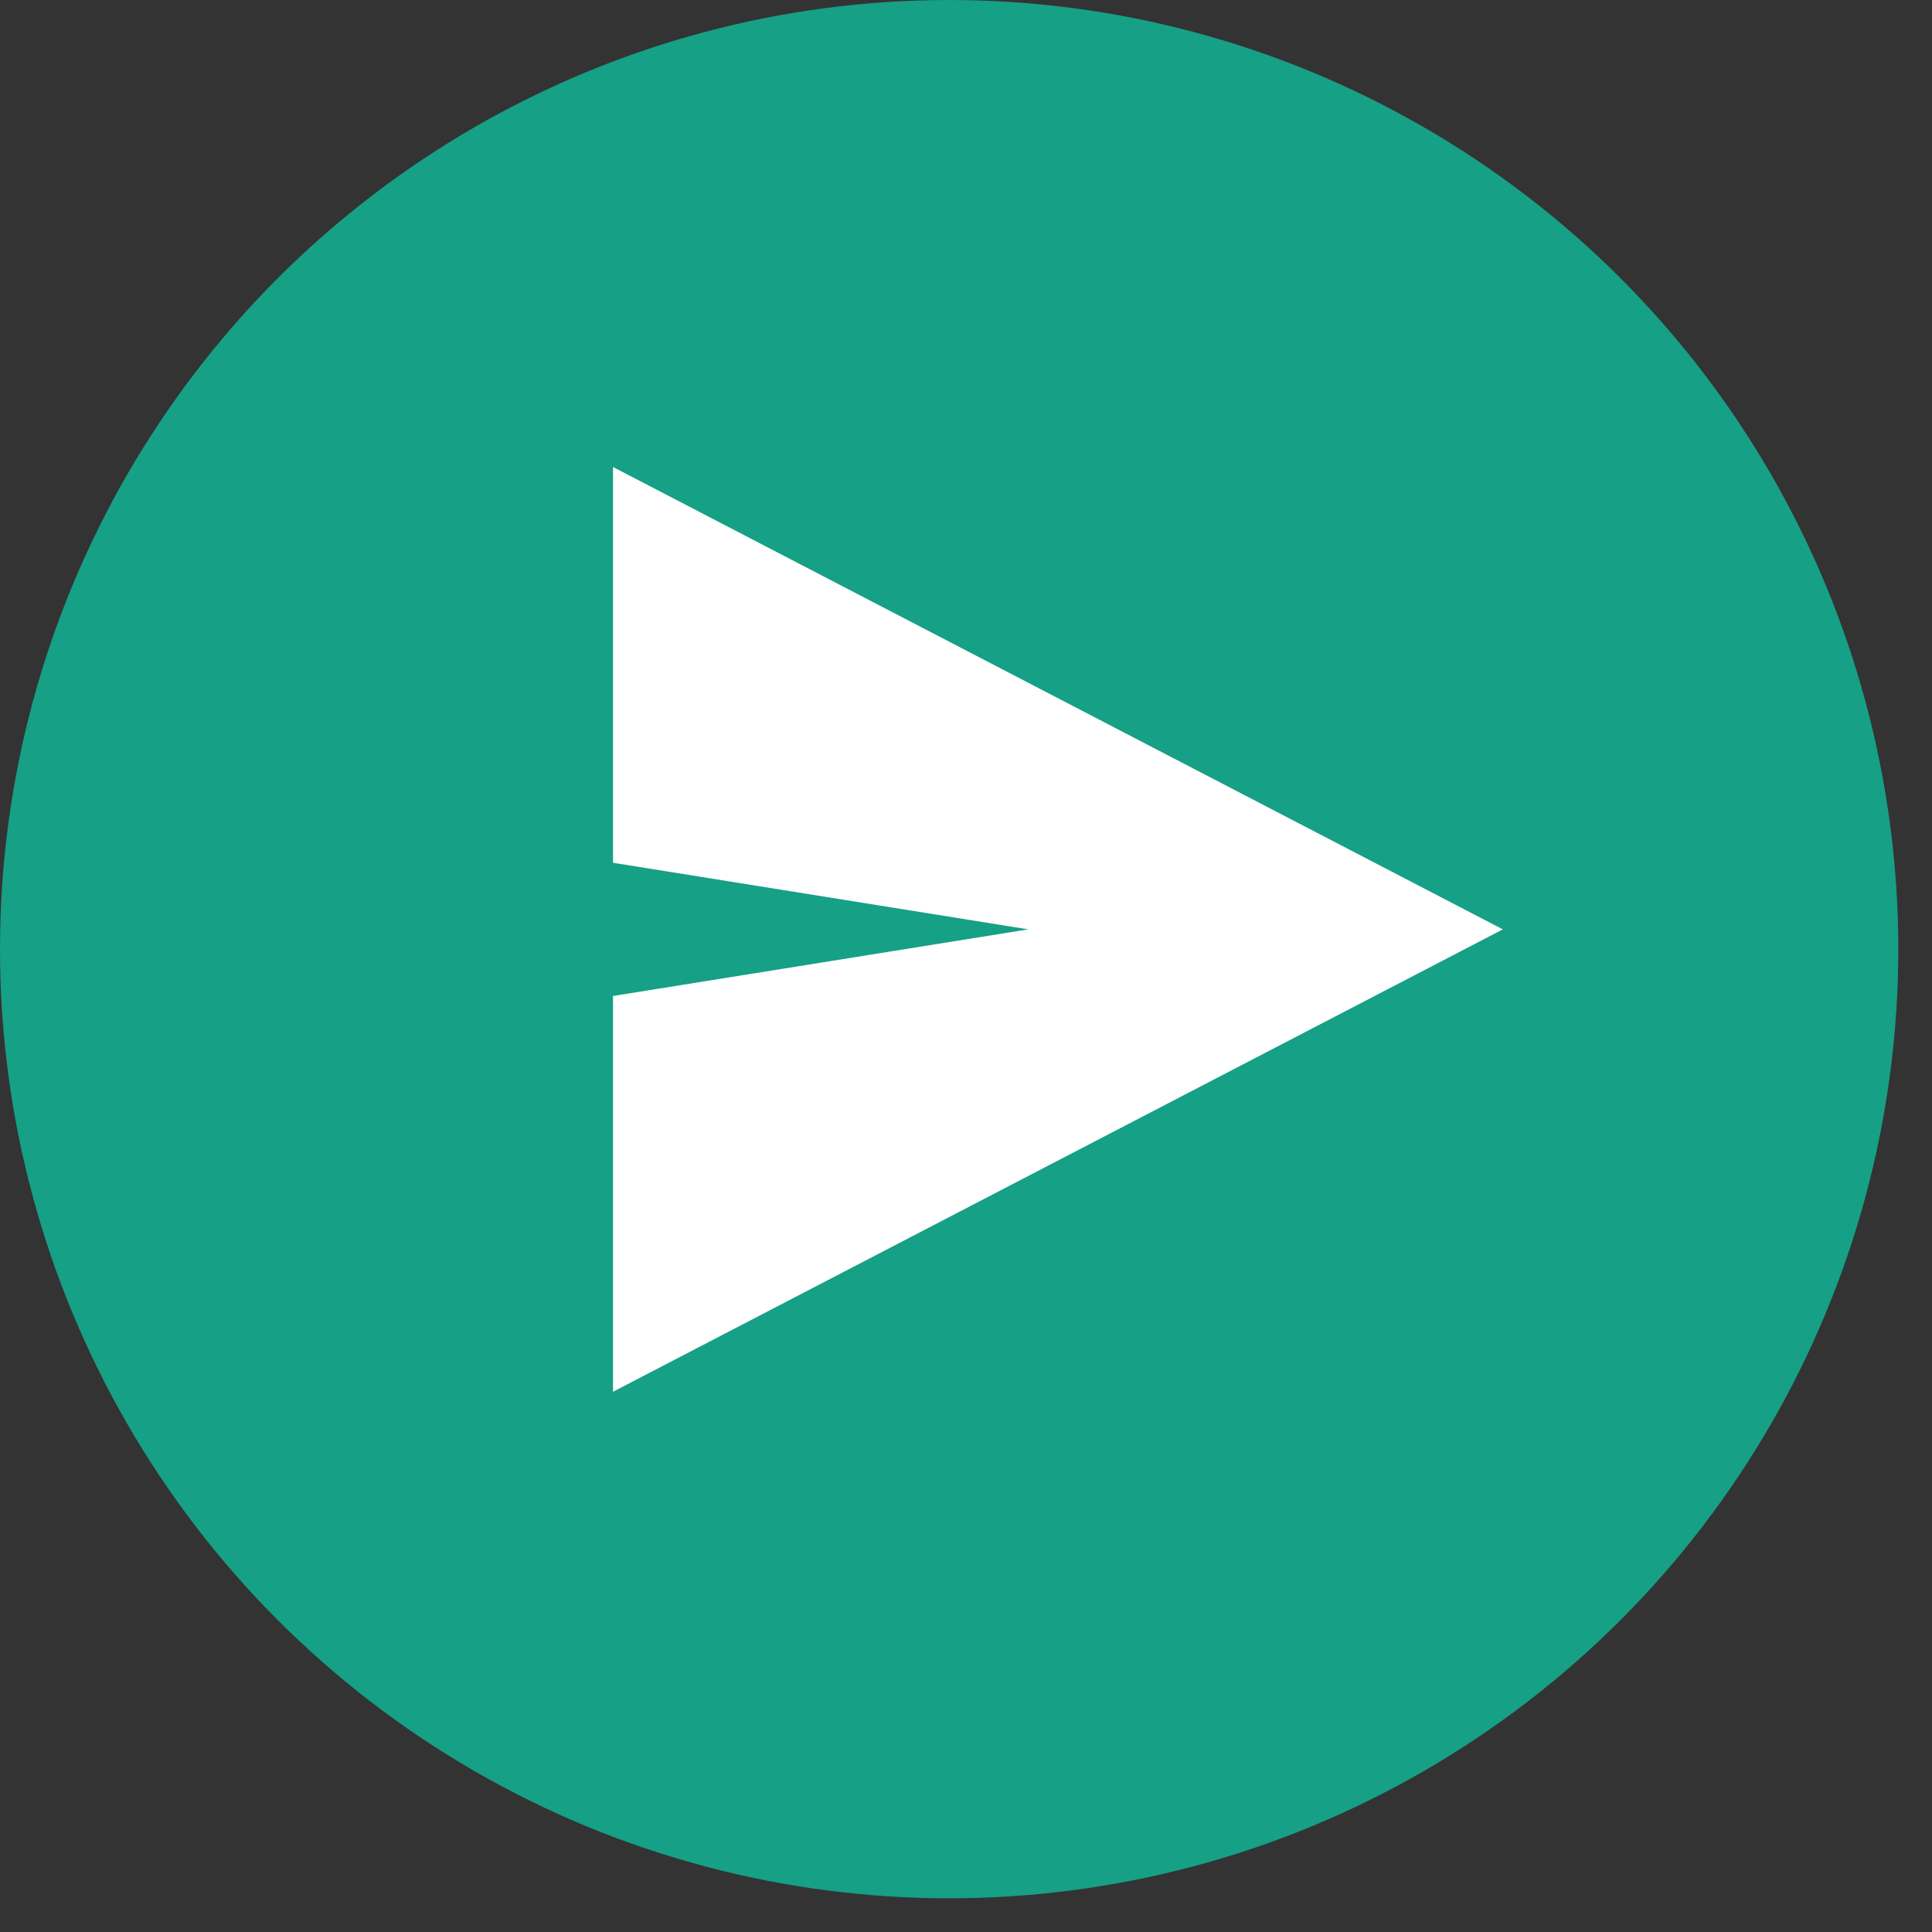 <svg width="54" height="54" viewBox="0 0 54 54" fill="none" xmlns="http://www.w3.org/2000/svg">
<rect x="0" y="0" width="54" height="54" fill="#333333" stroke="none"/>
<circle cx="26.529" cy="26.529" r="26.529" fill="#16A085"/>
<path d="M42.005 25.976L17.134 38.9V13.053L42.005 25.976Z" fill="white"/>
<path d="M28.74 25.976L13.818 28.37V23.583L28.74 25.976Z" fill="#16A085"/>
</svg>
